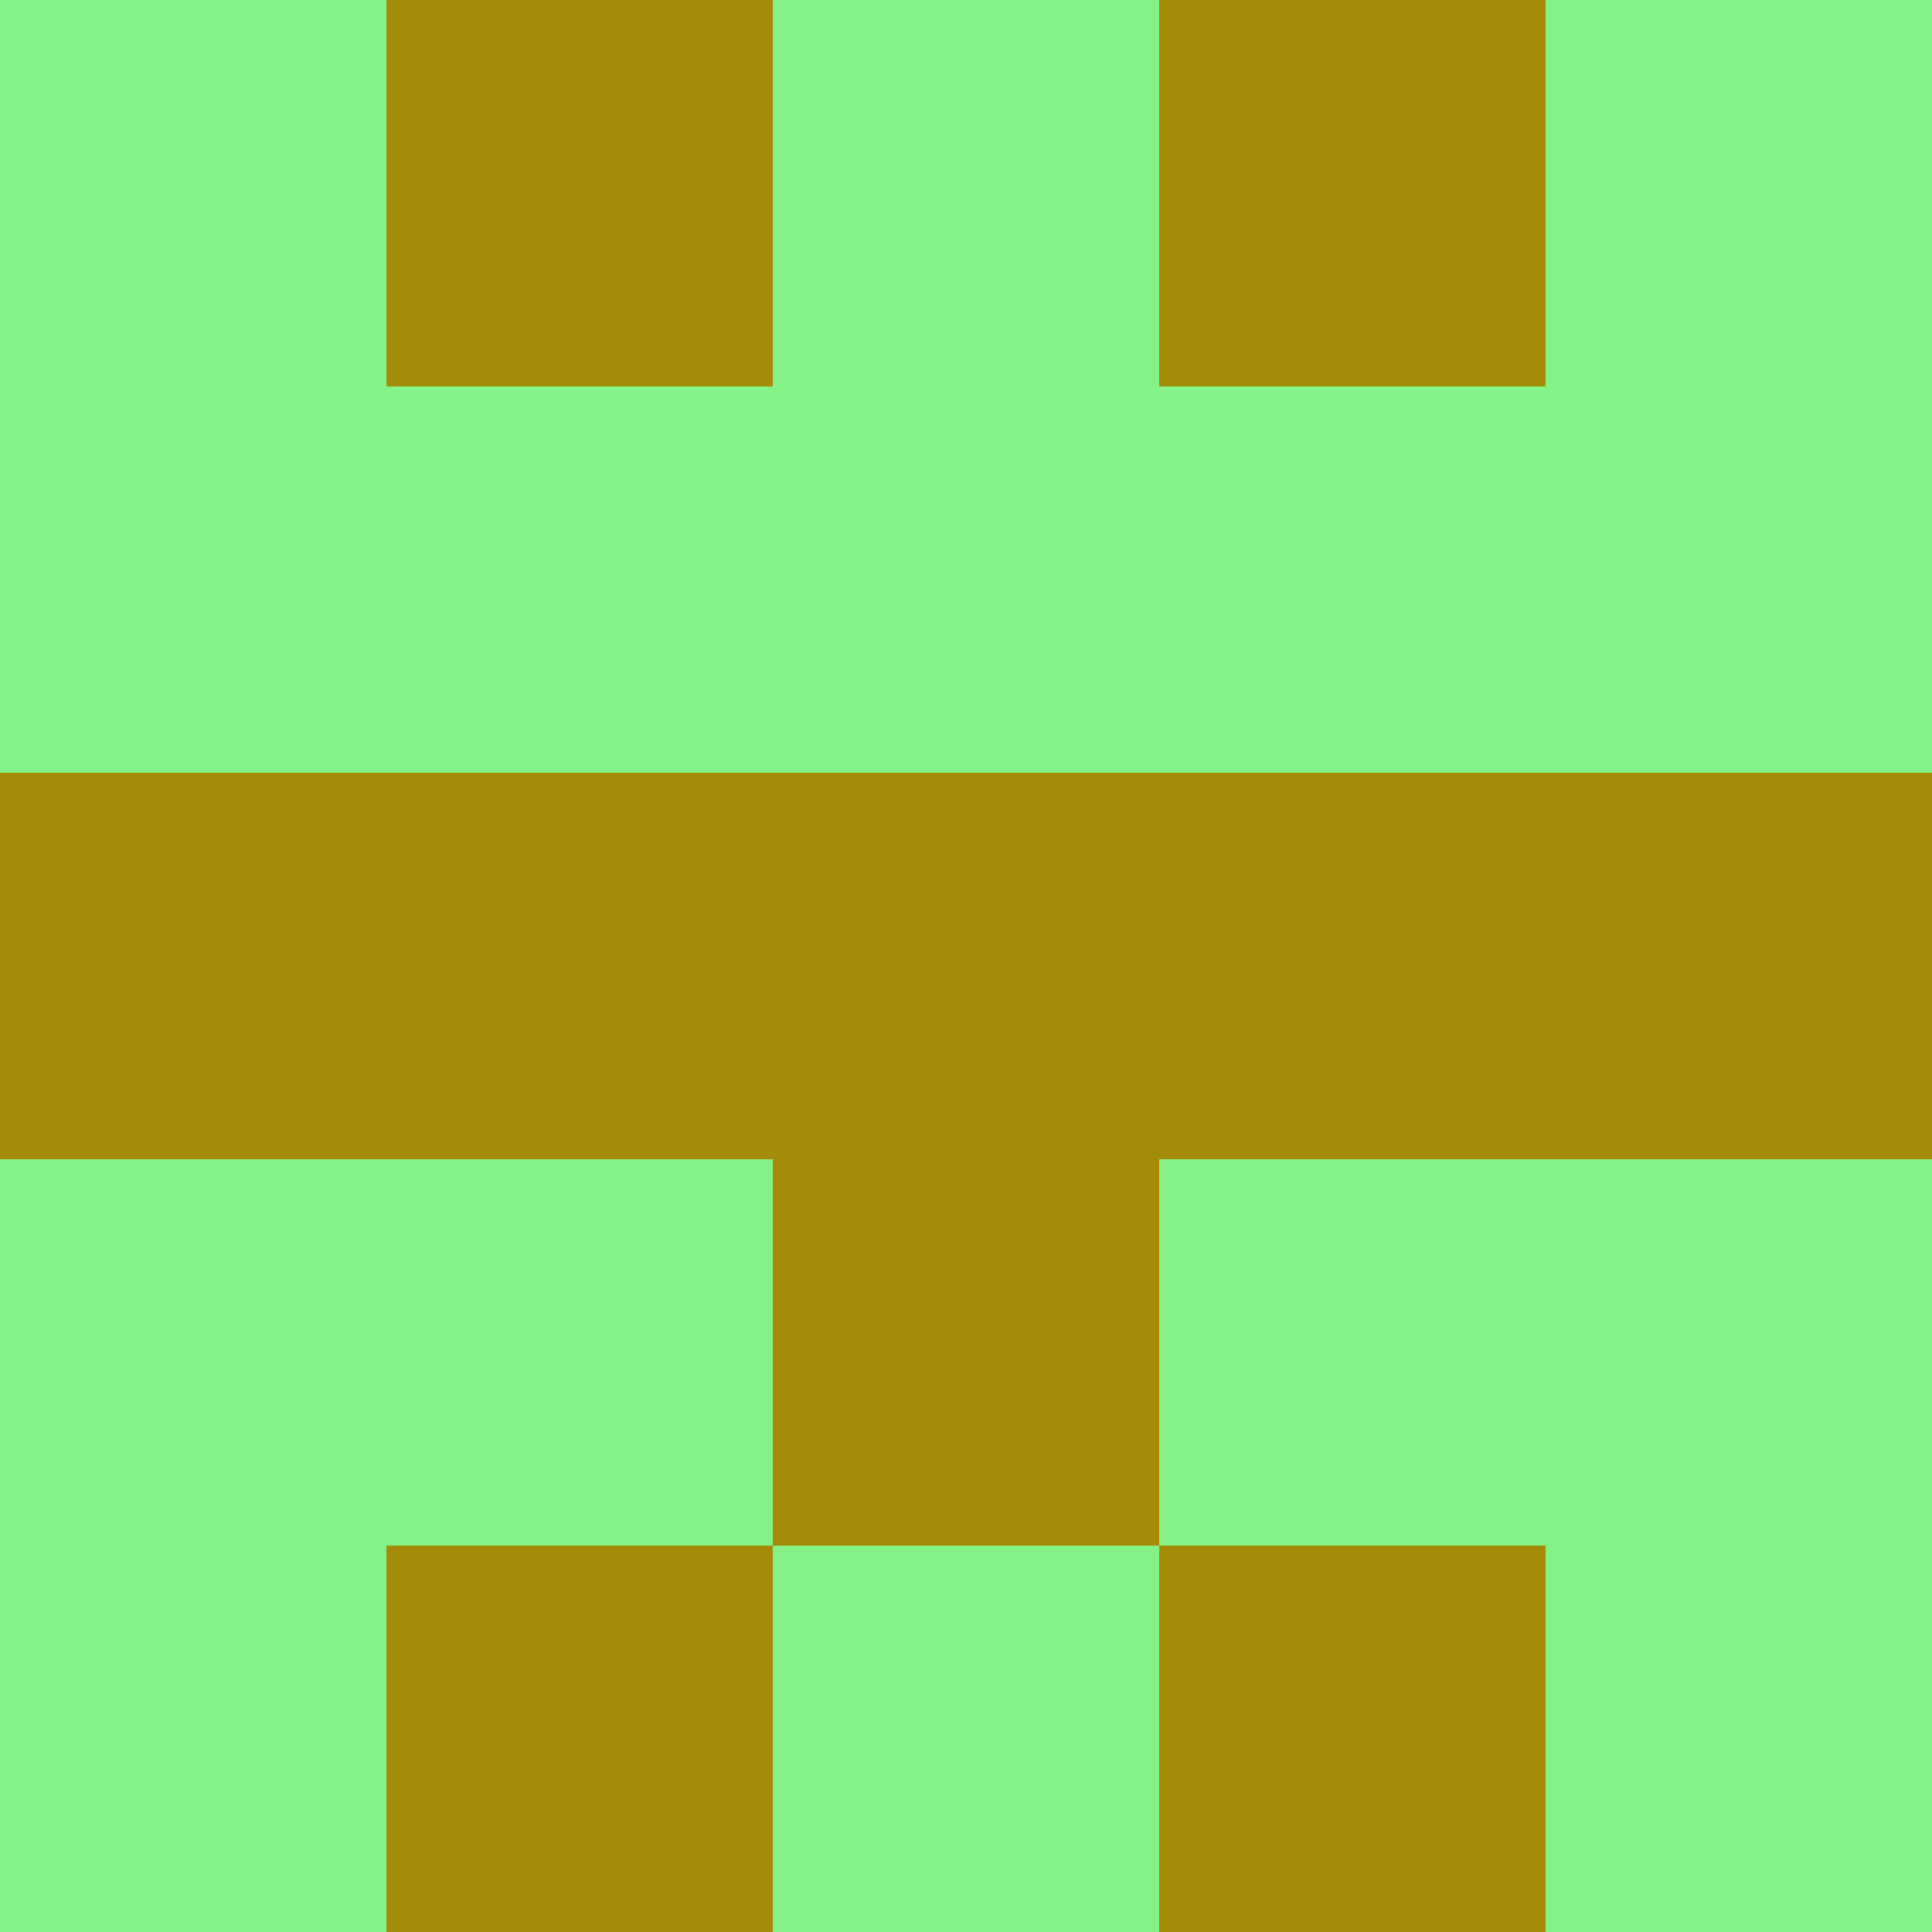 <?xml version="1.0" encoding="utf-8"?>
<!DOCTYPE svg PUBLIC "-//W3C//DTD SVG 20010904//EN"
        "http://www.w3.org/TR/2001/REC-SVG-20010904/DTD/svg10.dtd">
<svg viewBox="0 0 5 5" height="100" width="100" xml:lang="fr"
     xmlns="http://www.w3.org/2000/svg"
     xmlns:xlink="http://www.w3.org/1999/xlink">
            <rect x="0" y="0" height="1" width="1" fill="#84F286"/>
        <rect x="4" y="0" height="1" width="1" fill="#84F286"/>
        <rect x="1" y="0" height="1" width="1" fill="#A48C08"/>
        <rect x="3" y="0" height="1" width="1" fill="#A48C08"/>
        <rect x="2" y="0" height="1" width="1" fill="#84F286"/>
                <rect x="0" y="1" height="1" width="1" fill="#84F286"/>
        <rect x="4" y="1" height="1" width="1" fill="#84F286"/>
        <rect x="1" y="1" height="1" width="1" fill="#84F286"/>
        <rect x="3" y="1" height="1" width="1" fill="#84F286"/>
        <rect x="2" y="1" height="1" width="1" fill="#84F286"/>
                <rect x="0" y="2" height="1" width="1" fill="#A48C08"/>
        <rect x="4" y="2" height="1" width="1" fill="#A48C08"/>
        <rect x="1" y="2" height="1" width="1" fill="#A48C08"/>
        <rect x="3" y="2" height="1" width="1" fill="#A48C08"/>
        <rect x="2" y="2" height="1" width="1" fill="#A48C08"/>
                <rect x="0" y="3" height="1" width="1" fill="#84F286"/>
        <rect x="4" y="3" height="1" width="1" fill="#84F286"/>
        <rect x="1" y="3" height="1" width="1" fill="#84F286"/>
        <rect x="3" y="3" height="1" width="1" fill="#84F286"/>
        <rect x="2" y="3" height="1" width="1" fill="#A48C08"/>
                <rect x="0" y="4" height="1" width="1" fill="#84F286"/>
        <rect x="4" y="4" height="1" width="1" fill="#84F286"/>
        <rect x="1" y="4" height="1" width="1" fill="#A48C08"/>
        <rect x="3" y="4" height="1" width="1" fill="#A48C08"/>
        <rect x="2" y="4" height="1" width="1" fill="#84F286"/>
        </svg>
